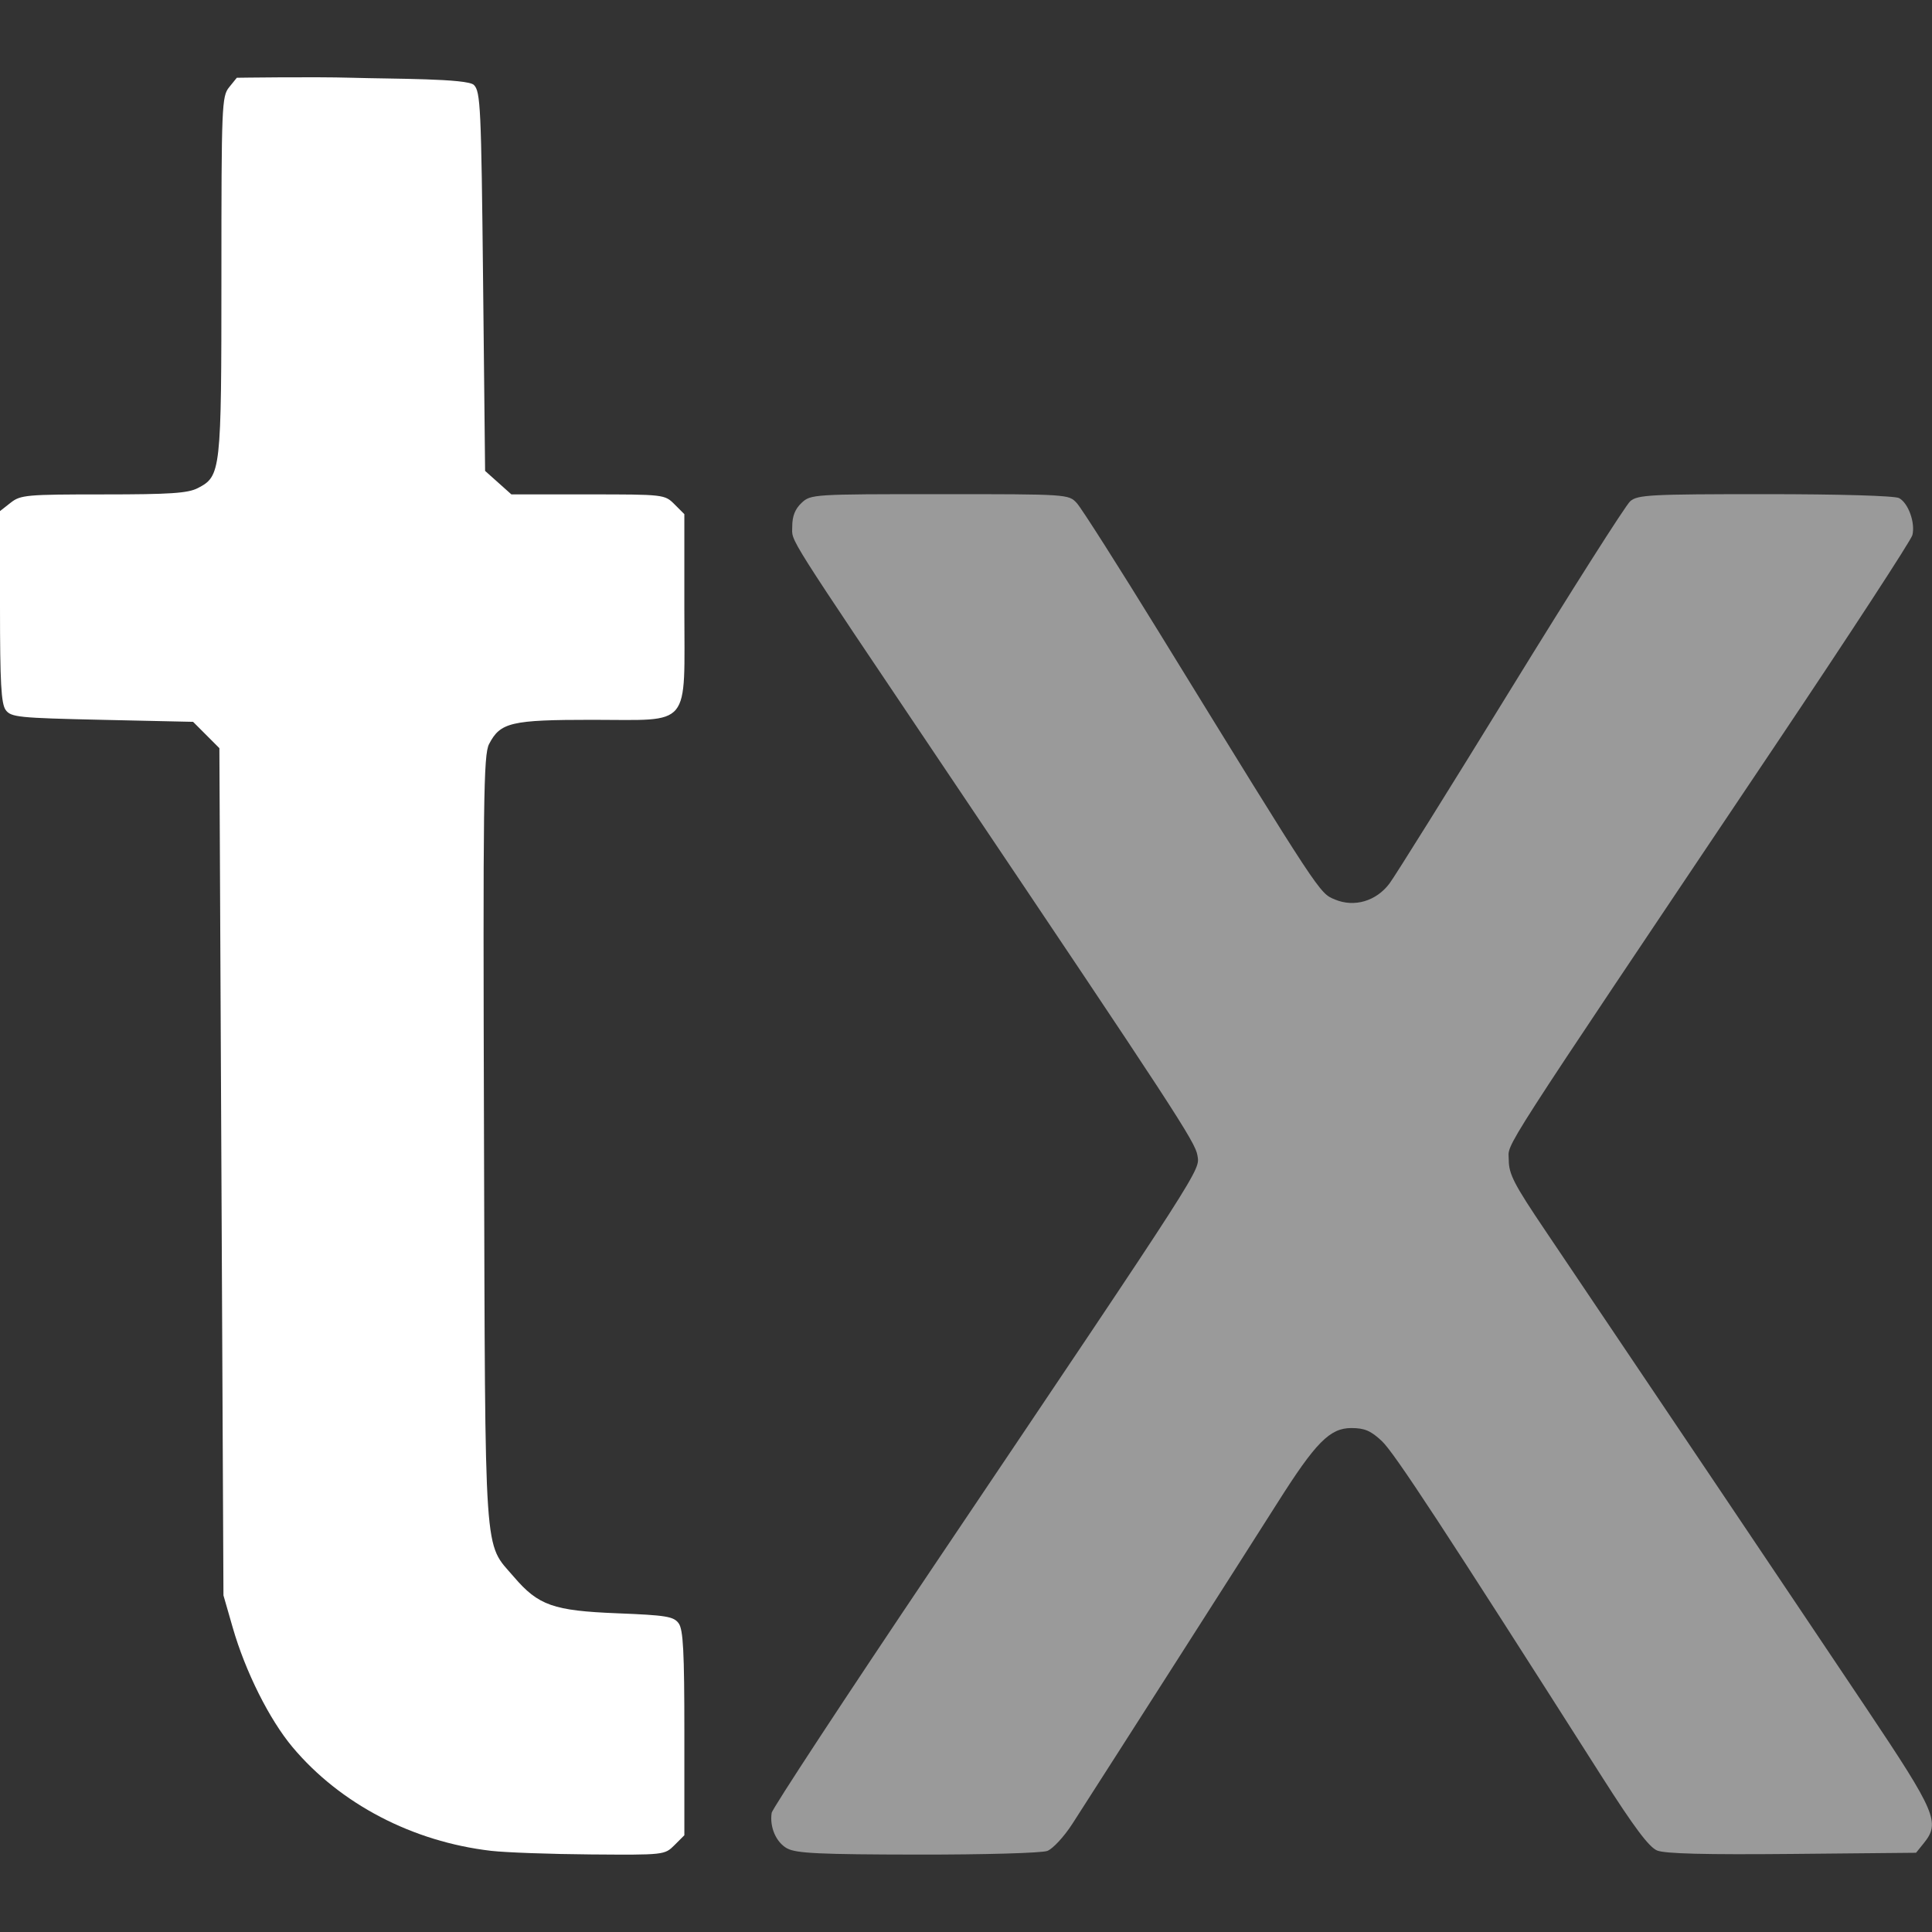 <?xml version="1.0" encoding="UTF-8" standalone="no"?>
<!-- Created with Inkscape (http://www.inkscape.org/) -->

<svg
   xmlns:dc="http://purl.org/dc/elements/1.1/"
   xmlns:cc="http://creativecommons.org/ns#"
   xmlns:rdf="http://www.w3.org/1999/02/22-rdf-syntax-ns#"
   xmlns:svg="http://www.w3.org/2000/svg"
   xmlns="http://www.w3.org/2000/svg"
   xmlns:sodipodi="http://sodipodi.sourceforge.net/DTD/sodipodi-0.dtd"
   xmlns:inkscape="http://www.inkscape.org/namespaces/inkscape"
   width="256mm"
   height="256mm"
   viewBox="0 0 256 256"
   version="1.1"
   id="svg8"
   inkscape:version="0.92.3 (2405546, 2018-03-11)"
   sodipodi:docname="transifex.svg">
  <rect x="0" y="0" width="256" height="256" fill="#333333" stroke="none"/>
  <defs
     id="defs2" />
  <sodipodi:namedview
     id="base"
     pagecolor="#ffffff"
     bordercolor="#666666"
     borderopacity="1.0"
     inkscape:pageopacity="0.0"
     inkscape:pageshadow="2"
     inkscape:zoom="0.35"
     inkscape:cx="-397.67736"
     inkscape:cy="33.688062"
     inkscape:document-units="mm"
     inkscape:current-layer="layer1"
     showgrid="false"
     inkscape:pagecheckerboard="true"
     inkscape:window-width="1920"
     inkscape:window-height="1051"
     inkscape:window-x="0"
     inkscape:window-y="0"
     inkscape:window-maximized="1" />
  <g
     inkscape:label="Ebene 1"
     inkscape:groupmode="layer"
     id="layer1"
     transform="translate(0,-41)">
    <g
       id="g909"
       transform="matrix(2.016,0,0,2.016,2.2116404e-6,-312.003)">
      <path
         sodipodi:nodetypes="ccscsscscscsscsccscscccccscscscccc"
         style="fill:#ffffff;fill-opacity:0.506;stroke-width:0.265"
         d="m 51.744,296.596 c -0.729,-0.395 -1.169,-1.402 -1.025,-2.341 0.043,-0.278 4.829,-7.568 10.636,-16.2 17.952,-26.684 17.513,-26 17.347,-27.022 -0.141,-0.87 -1.506,-2.961 -16.188,-24.8 -11.125,-16.548 -10.442,-15.467 -10.442,-16.529 0,-0.676 0.187,-1.15 0.612,-1.549 0.602,-0.566 0.75,-0.575 9.082,-0.575 8.445,0 8.471,0.002 9.015,0.595 0.3,0.327 2.743,4.167 5.429,8.533 10.661,17.327 10.5,17.084 11.532,17.515 1.274,0.532 2.709,0.111 3.585,-1.053 0.353,-0.468 3.936,-6.209 7.963,-12.758 4.027,-6.548 7.565,-12.115 7.862,-12.369 0.489,-0.42 1.318,-0.463 8.862,-0.463 4.923,0 8.52,0.106 8.806,0.259 0.609,0.326 1.077,1.628 0.875,2.435 -0.084,0.337 -4.147,6.566 -9.028,13.843 -18.666,27.823 -17.501,26.012 -17.5,27.219 10e-4,0.936 0.344,1.599 2.411,4.663 5.331,7.903 17.077,25.378 21.097,31.387 4.59,6.861 4.865,7.508 3.766,8.866 l -0.505,0.625 -8.144,0.077 c -5.693,0.054 -8.365,-0.014 -8.878,-0.227 -0.531,-0.22 -1.53,-1.554 -3.621,-4.84 -10.419,-16.369 -13.655,-21.305 -14.464,-22.065 -0.728,-0.684 -1.14,-0.86 -2.01,-0.86 -1.41,0 -2.342,0.943 -4.849,4.906 -1.678,2.653 -11.147,17.472 -13.483,21.102 -0.543,0.844 -1.286,1.647 -1.65,1.786 -0.368,0.14 -4.157,0.247 -8.517,0.241 -6.43,-0.009 -7.985,-0.082 -8.578,-0.404 z"
         id="path77"
         inkscape:connector-curvature="0" />
      <path
         inkscape:connector-curvature="0"
         id="path100"
         d="m 32.279,296.75 c -5.16,-0.599 -9.915,-3.081 -13.046,-6.809 -1.526,-1.817 -3.105,-4.972 -3.937,-7.865 l -0.609,-2.117 -0.134,-27.842 -0.134,-27.842 -0.864,-0.865 -0.864,-0.865 -5.971,-0.132 C 1.2,222.29 0.722,222.241 0.375,221.767 0.076,221.358 0,219.974 0,214.973 v -6.28 l 0.697,-0.548 c 0.654,-0.514 1.035,-0.548 6.099,-0.548 4.386,0 5.552,-0.078 6.203,-0.414 1.523,-0.788 1.554,-1.058 1.554,-13.968 0,-11.178 0.025,-11.784 0.506,-12.378 l 0.506,-0.625 c 0,0 5.037,-0.074 7.555,0 2.679,0.079 7.596,0.041 8.027,0.472 0.436,0.436 0.483,1.426 0.605,12.92 l 0.132,12.448 0.864,0.772 0.864,0.772 h 5.035 c 4.993,0 5.04,0.005 5.684,0.649 l 0.649,0.649 v 6.184 c 0,7.987 0.539,7.334 -6.049,7.334 -5.343,0 -6.048,0.166 -6.787,1.596 -0.364,0.704 -0.401,3.645 -0.332,25.991 0.087,28.155 -0.032,26.412 1.967,28.748 1.606,1.876 2.592,2.223 6.792,2.39 3.22,0.128 3.705,0.207 4.035,0.659 0.3,0.411 0.375,1.852 0.375,7.222 v 6.708 l -0.649,0.649 c -0.645,0.645 -0.68,0.649 -5.49,0.612 -2.662,-0.021 -5.615,-0.127 -6.56,-0.237 z"
         style="fill:#ffffff;stroke-width:0.265"
         sodipodi:nodetypes="scccccccscsccscsscacscccsccsscscscscscs" />
    </g>
  </g>
</svg>
